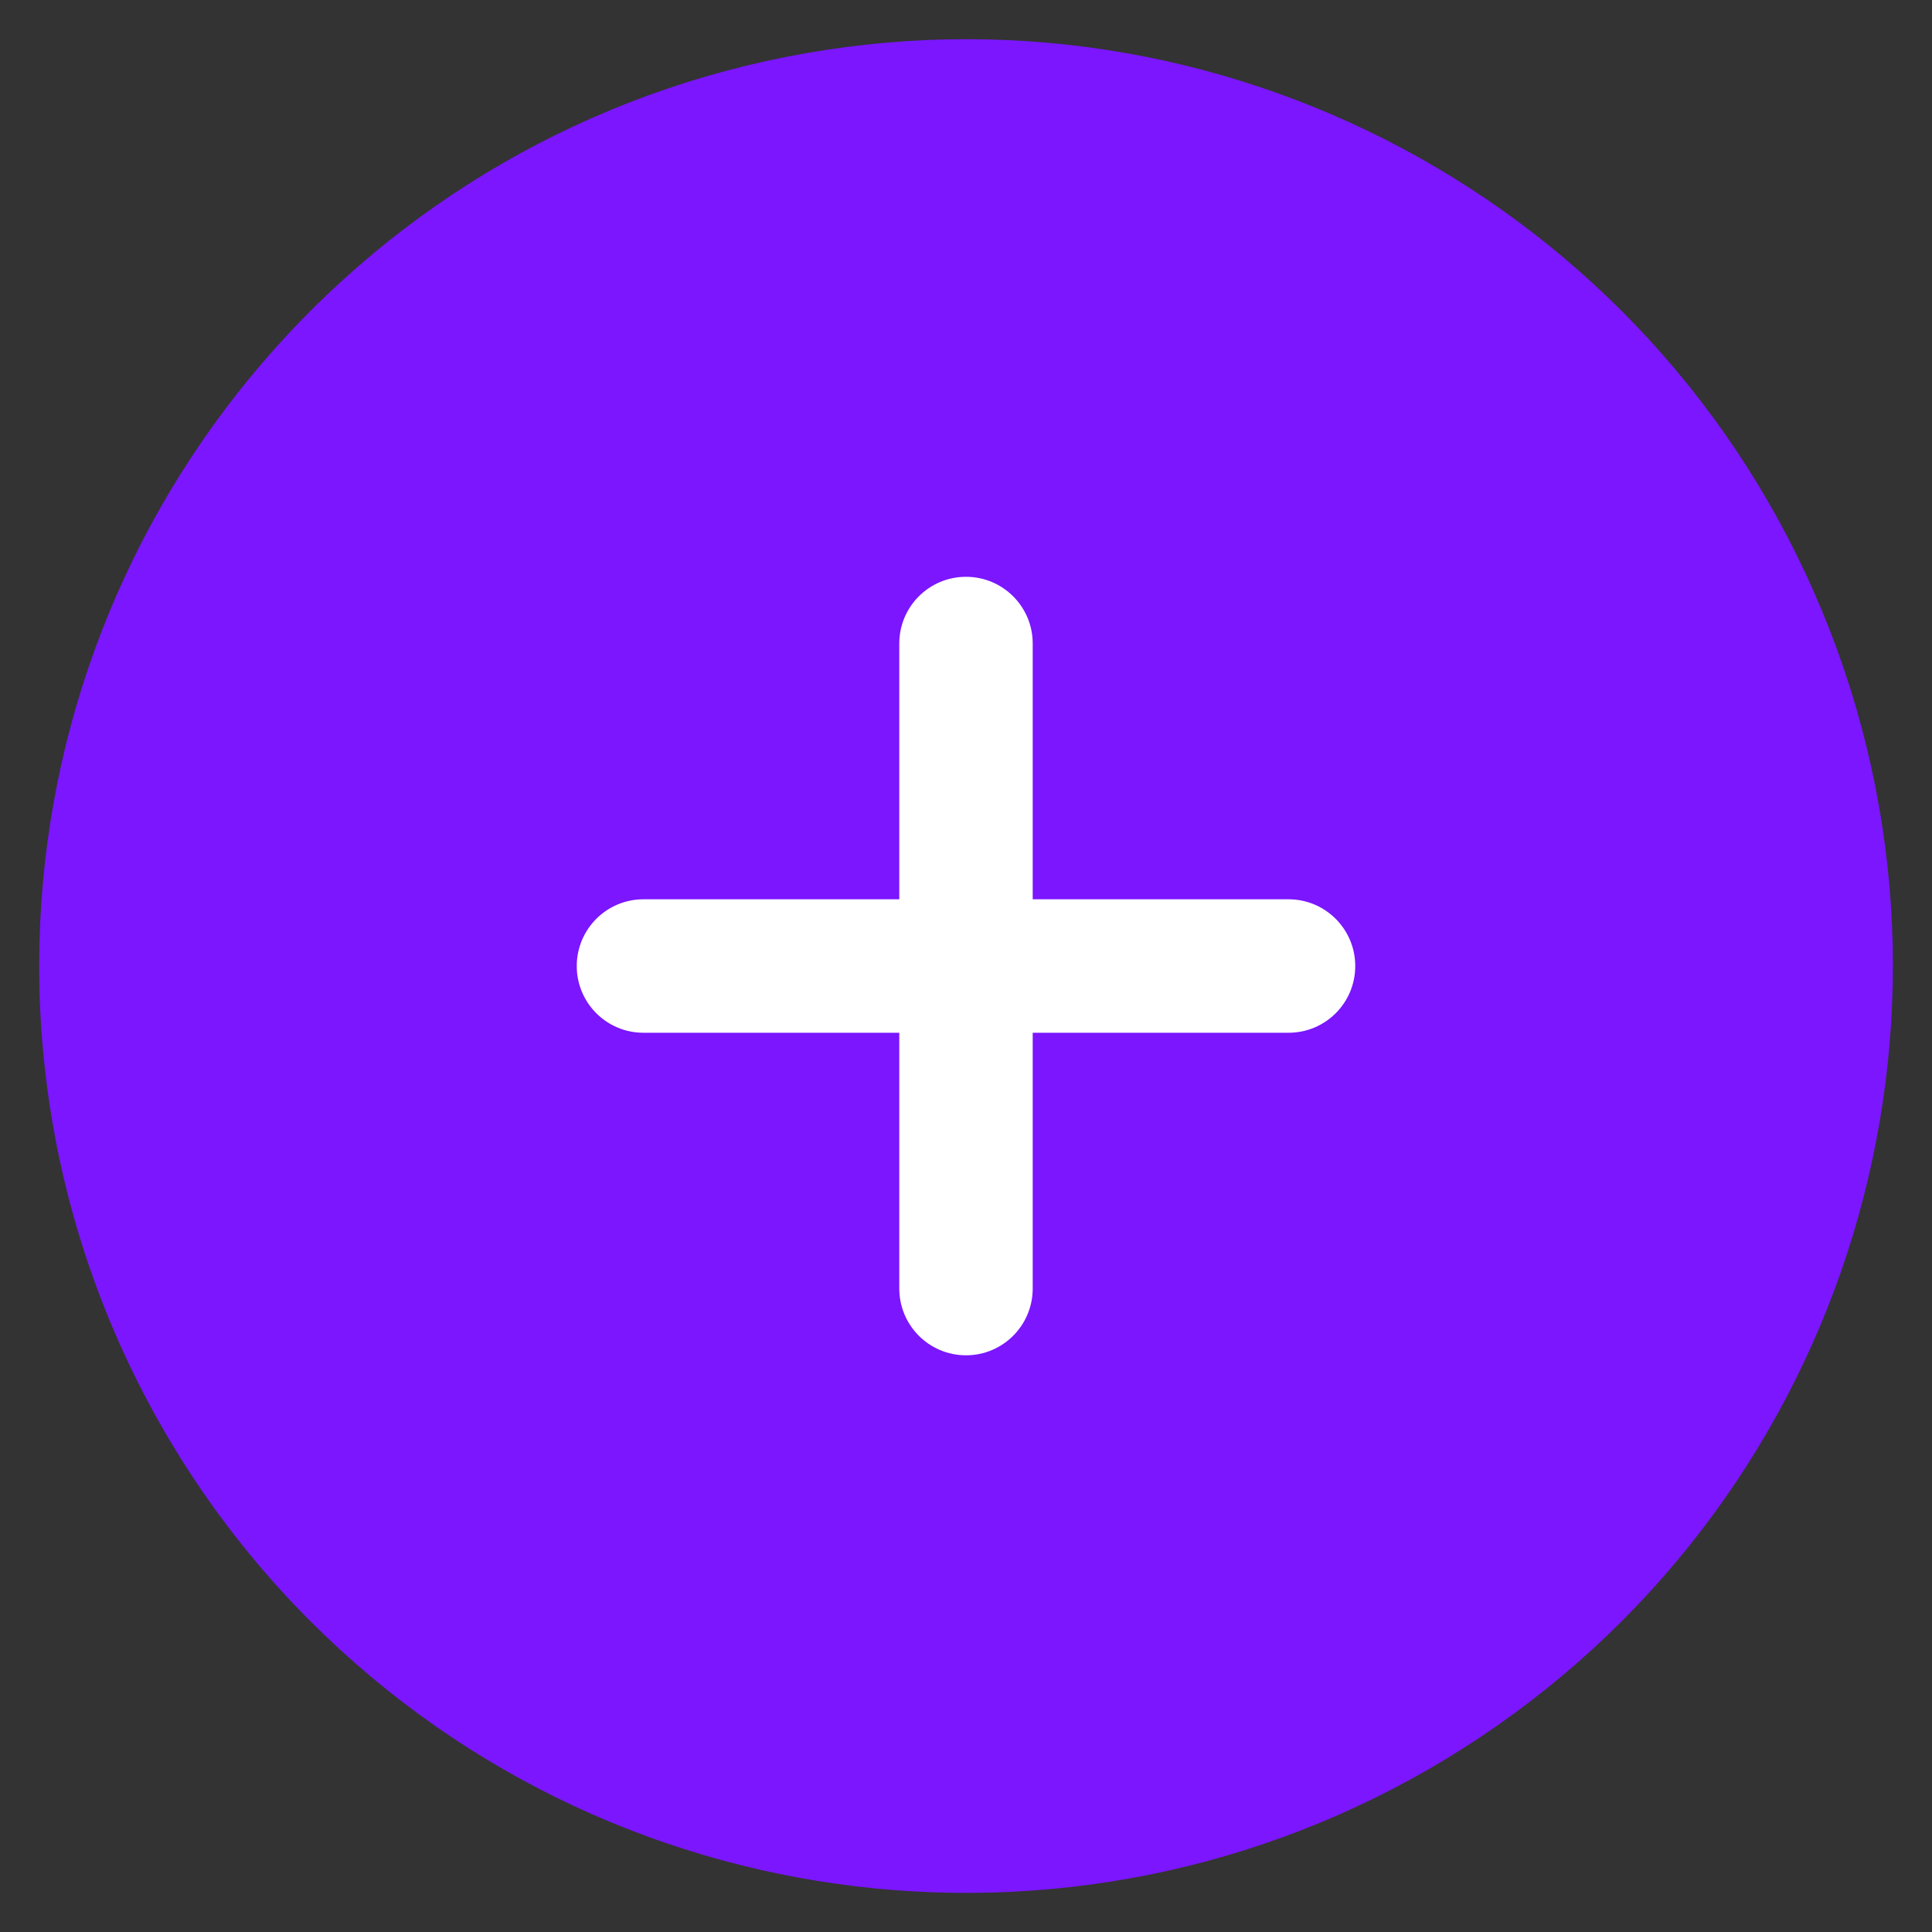 <svg width="38" height="38" viewBox="0 0 38 38" fill="none" xmlns="http://www.w3.org/2000/svg">
<rect x="0" y="0" width="38" height="38" fill="#333333" stroke="none"/>
<path fill-rule="evenodd" clip-rule="evenodd" d="M2.083 19C2.084 10.93 7.785 3.984 15.701 2.41C23.616 0.836 31.541 5.073 34.629 12.529C37.717 19.985 35.108 28.585 28.398 33.068C21.687 37.551 12.744 36.67 7.037 30.963C3.865 27.79 2.083 23.487 2.083 19Z" fill="#7B16FF" stroke="#7B16FF" stroke-width="2.625" stroke-linecap="round" stroke-linejoin="round"/>
<path d="M12.656 17.688C11.931 17.688 11.344 18.276 11.344 19.001C11.344 19.726 11.931 20.313 12.656 20.313V17.688ZM19 20.313C19.725 20.313 20.312 19.726 20.312 19.001C20.312 18.276 19.725 17.688 19 17.688V20.313ZM19 17.688C18.275 17.688 17.688 18.276 17.688 19.001C17.688 19.726 18.275 20.313 19 20.313V17.688ZM25.344 20.313C26.069 20.313 26.656 19.726 26.656 19.001C26.656 18.276 26.069 17.688 25.344 17.688V20.313ZM20.312 19.001C20.312 18.276 19.725 17.688 19 17.688C18.275 17.688 17.688 18.276 17.688 19.001H20.312ZM17.688 25.344C17.688 26.069 18.275 26.657 19 26.657C19.725 26.657 20.312 26.069 20.312 25.344H17.688ZM17.688 19.001C17.688 19.726 18.275 20.313 19 20.313C19.725 20.313 20.312 19.726 20.312 19.001H17.688ZM20.312 12.657C20.312 11.932 19.725 11.345 19 11.345C18.275 11.345 17.688 11.932 17.688 12.657H20.312ZM12.656 20.313H19V17.688H12.656V20.313ZM19 20.313H25.344V17.688H19V20.313ZM17.688 19.001V25.344H20.312V19.001H17.688ZM20.312 19.001V12.657H17.688V19.001H20.312Z" fill="white"/>
</svg>
